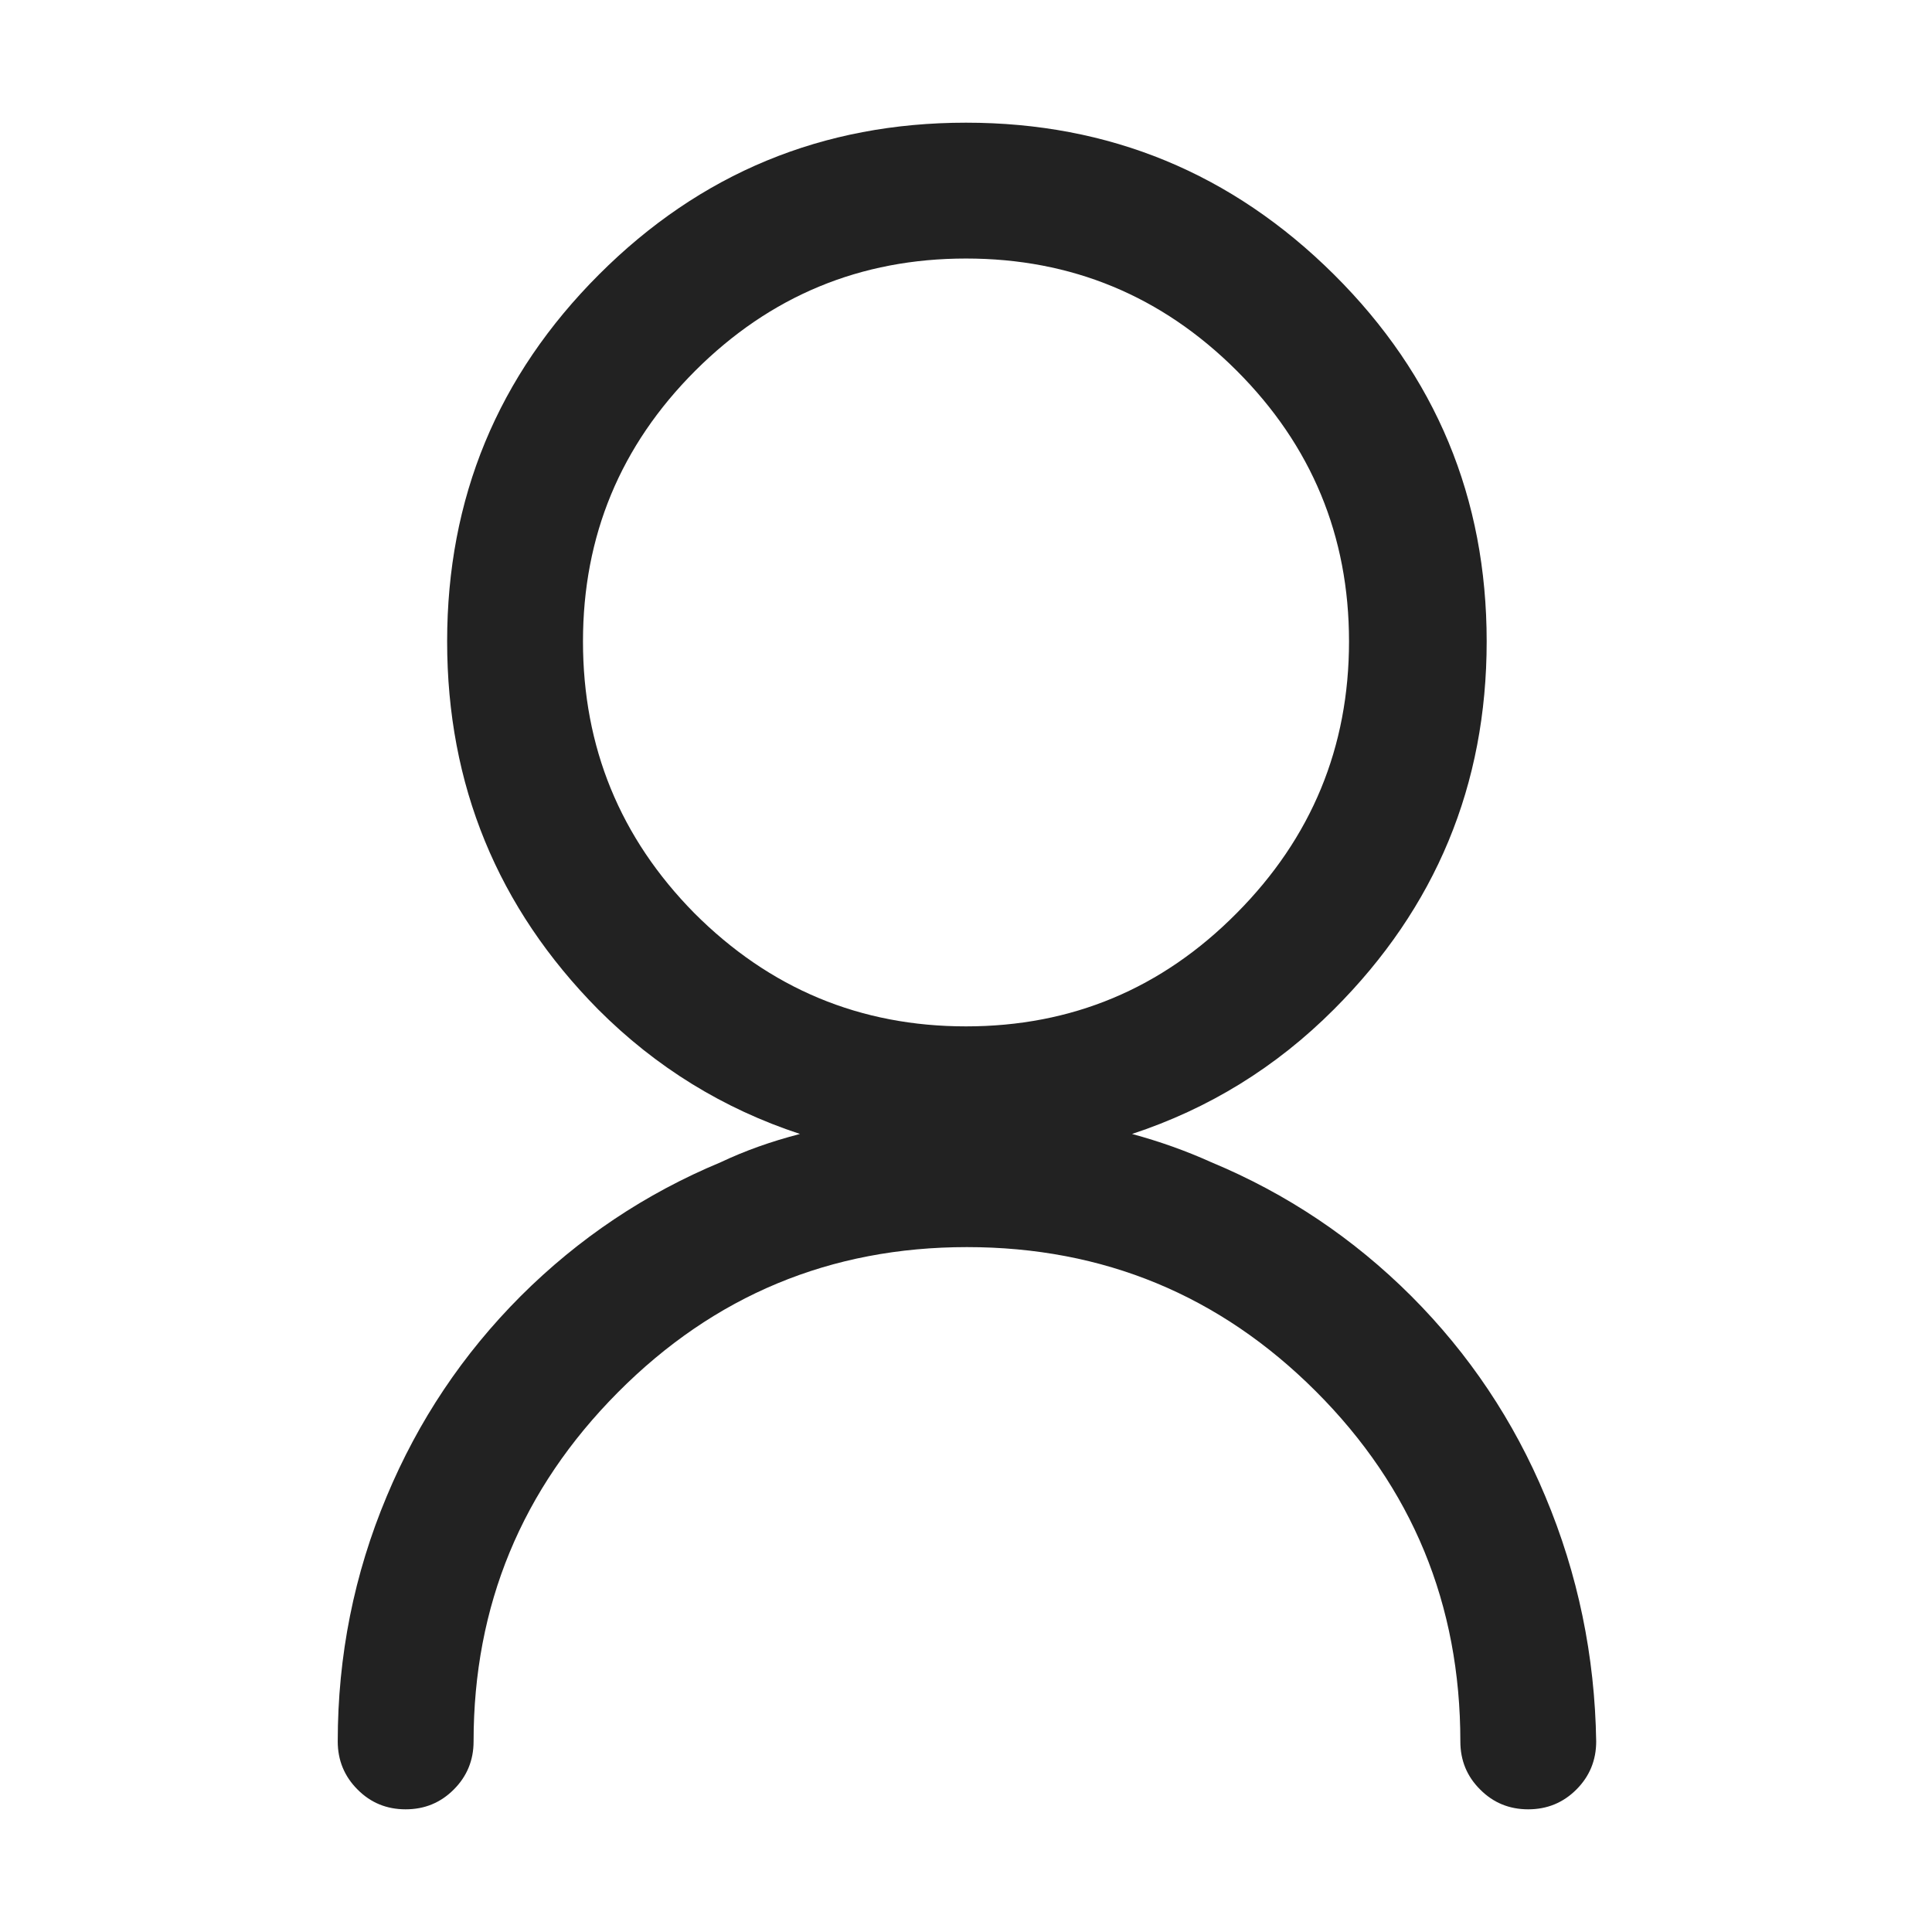<?xml version="1.0" encoding="UTF-8"?>
<svg width="16px" height="16px" viewBox="0 0 16 16" version="1.1" xmlns="http://www.w3.org/2000/svg" xmlns:xlink="http://www.w3.org/1999/xlink">
    <title>Icons / 16 / Menu / Afiliado / Inactive</title>
    <g id="Icons-/-16-/-Menu-/-Afiliado-/-Inactive" stroke="none" stroke-width="1" fill="none" fill-rule="evenodd">
        <path d="M12.656,14.984 C12.812,14.984 12.945,14.93 13.055,14.82 C13.164,14.711 13.219,14.578 13.219,14.422 C13.208,13.714 13.068,13.036 12.797,12.391 C12.536,11.766 12.167,11.214 11.688,10.734 C11.208,10.255 10.656,9.885 10.031,9.625 C9.823,9.531 9.604,9.453 9.375,9.391 C10.01,9.182 10.568,8.839 11.047,8.359 C11.891,7.516 12.312,6.5 12.312,5.312 C12.312,4.125 11.891,3.112 11.047,2.273 C10.203,1.435 9.188,1.016 8,1.016 C6.812,1.016 5.799,1.435 4.961,2.273 C4.122,3.112 3.703,4.125 3.703,5.312 C3.703,6.5 4.12,7.516 4.953,8.359 C5.432,8.839 5.99,9.182 6.625,9.391 C6.385,9.453 6.167,9.531 5.969,9.625 C5.344,9.885 4.792,10.255 4.312,10.734 C3.833,11.214 3.464,11.766 3.203,12.391 C2.932,13.036 2.797,13.714 2.797,14.422 C2.797,14.578 2.852,14.711 2.961,14.82 C3.07,14.93 3.203,14.984 3.359,14.984 C3.516,14.984 3.648,14.93 3.758,14.82 C3.867,14.711 3.922,14.578 3.922,14.422 C3.922,13.297 4.32,12.333 5.117,11.531 C5.914,10.729 6.878,10.328 8.008,10.328 C9.138,10.328 10.102,10.727 10.898,11.523 C11.695,12.32 12.094,13.286 12.094,14.422 C12.094,14.578 12.148,14.711 12.258,14.82 C12.367,14.93 12.5,14.984 12.656,14.984 Z M8,8.5 C7.125,8.5 6.375,8.188 5.75,7.562 C5.135,6.938 4.828,6.188 4.828,5.312 C4.828,4.438 5.138,3.69 5.758,3.07 C6.378,2.451 7.125,2.141 8,2.141 C8.875,2.141 9.622,2.451 10.242,3.07 C10.862,3.69 11.172,4.438 11.172,5.312 C11.172,6.188 10.862,6.938 10.242,7.562 C9.622,8.188 8.875,8.5 8,8.5 Z" id="" fill="#222222" fill-rule="nonzero"></path>
    </g>
</svg>